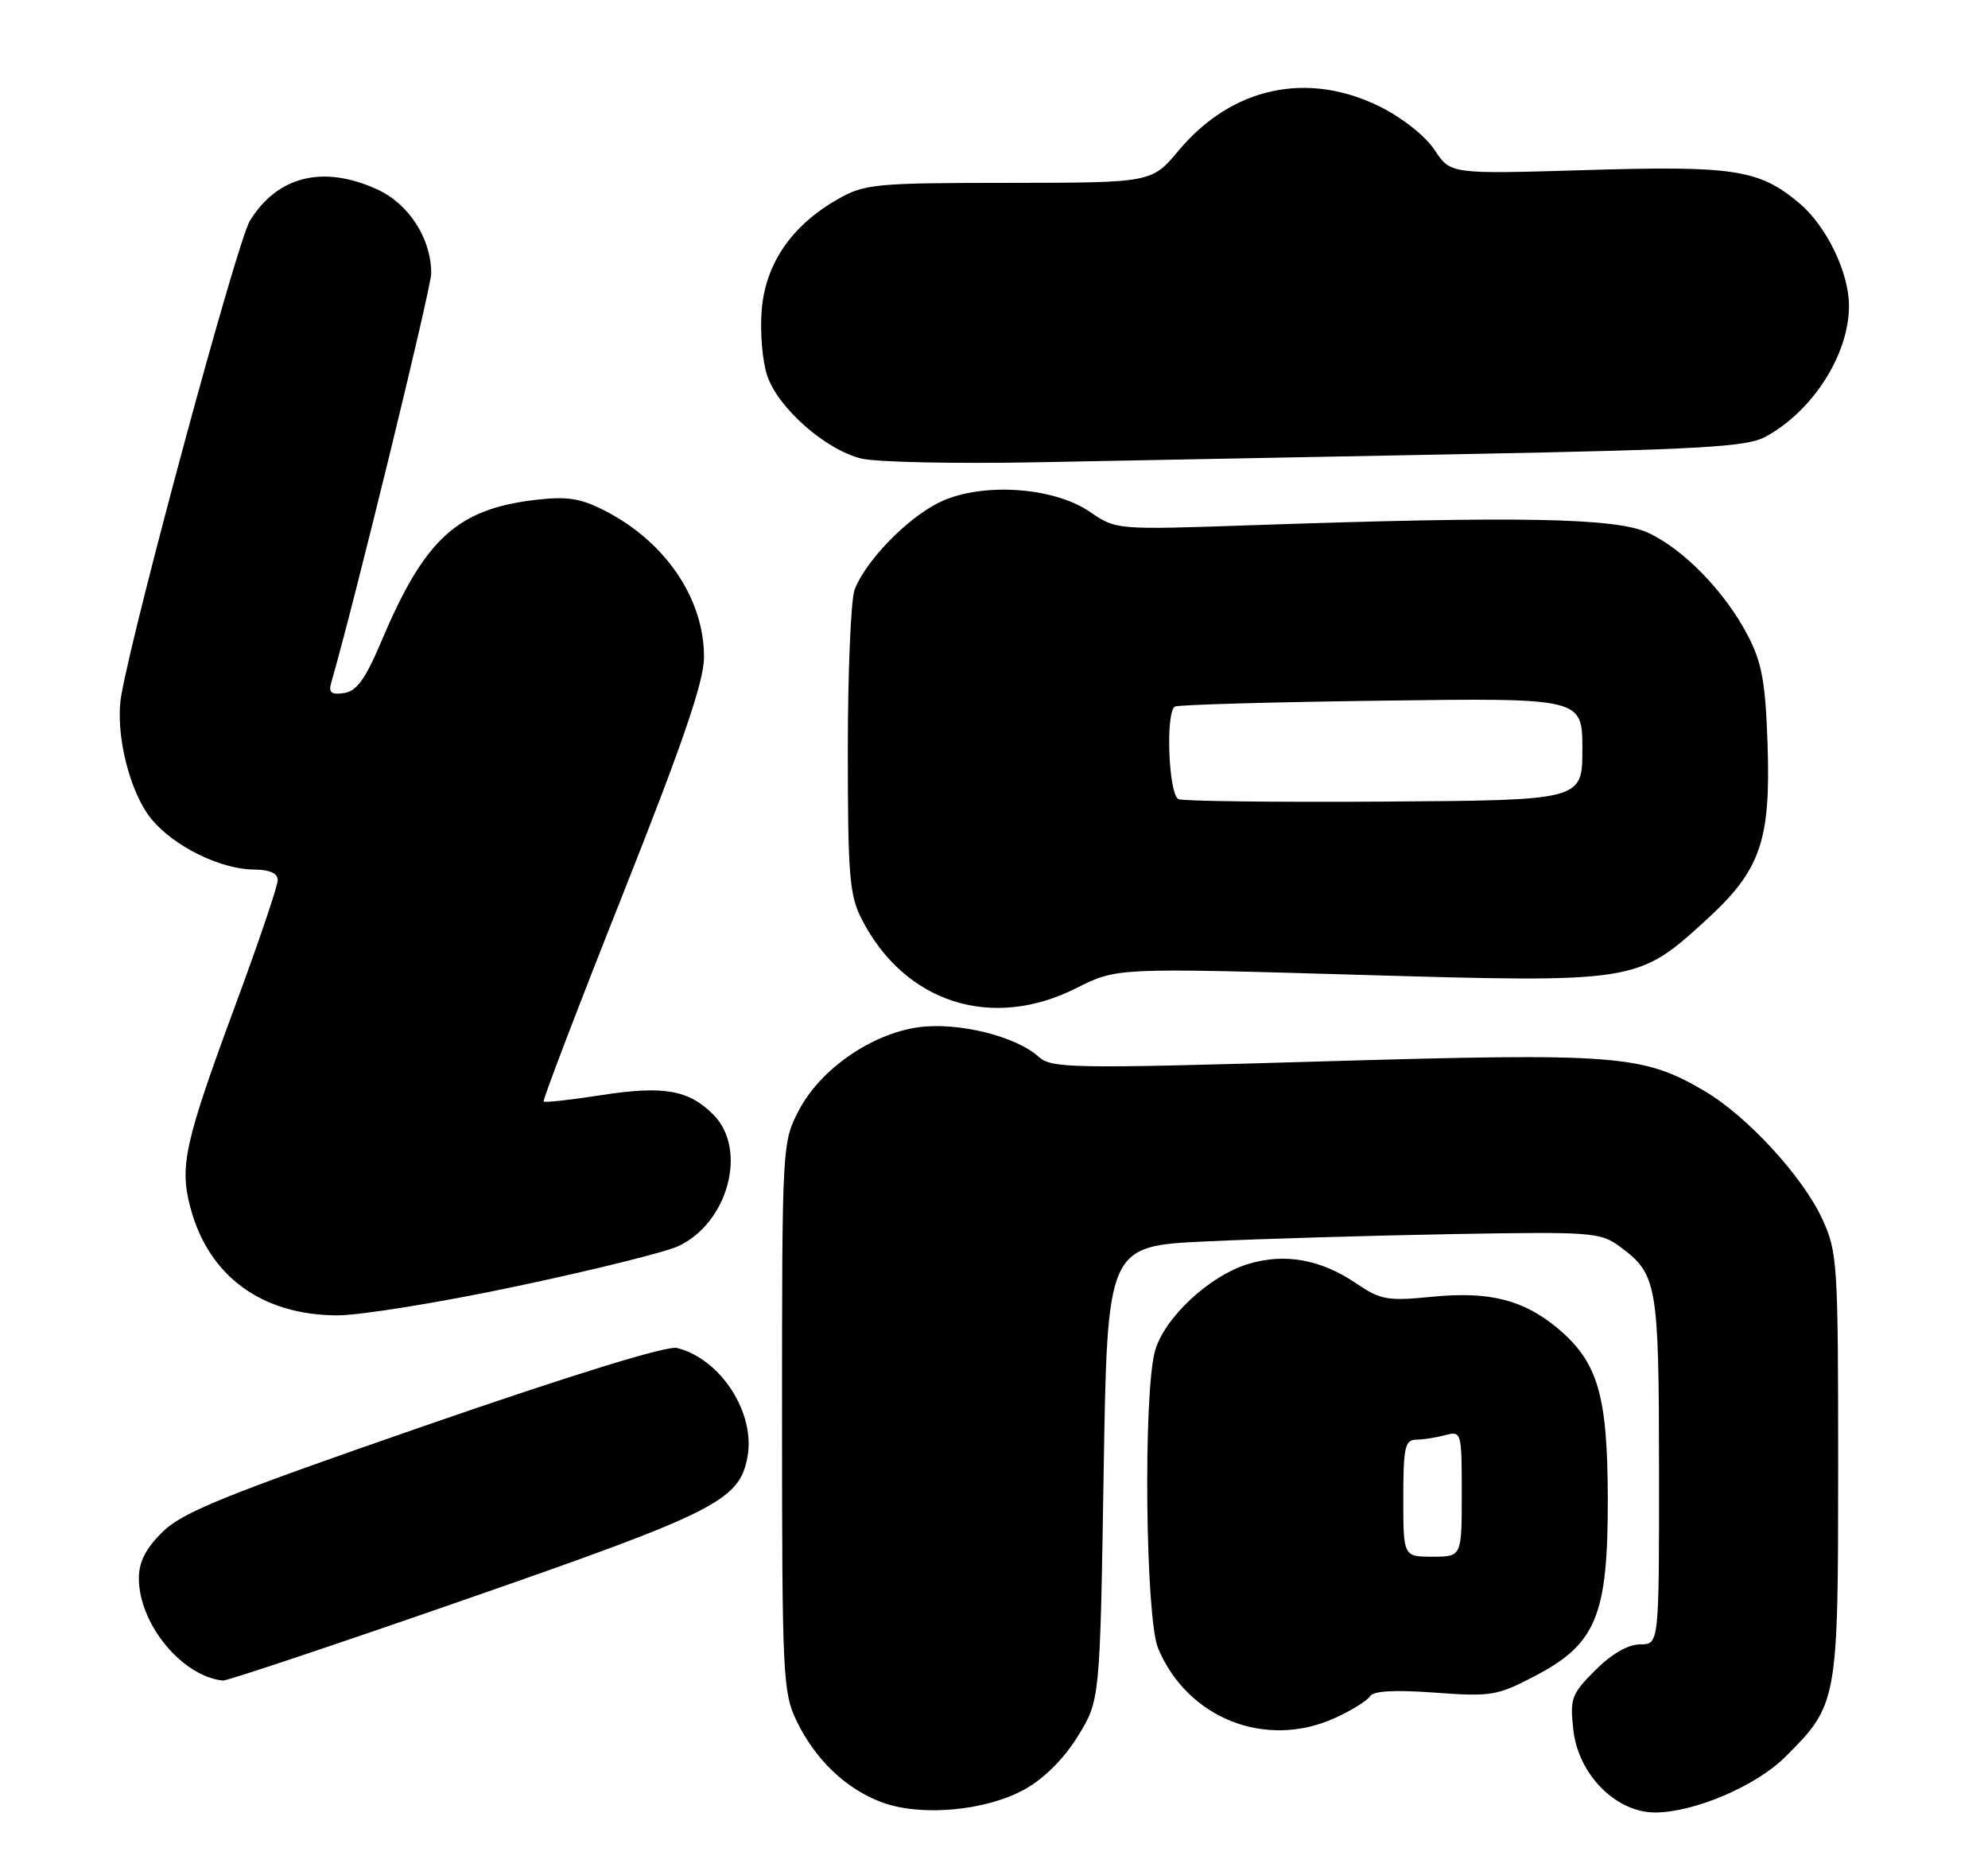 <?xml version="1.0" encoding="UTF-8" standalone="no"?>
<!DOCTYPE svg PUBLIC "-//W3C//DTD SVG 1.1//EN" "http://www.w3.org/Graphics/SVG/1.1/DTD/svg11.dtd" >
<svg xmlns="http://www.w3.org/2000/svg" xmlns:xlink="http://www.w3.org/1999/xlink" version="1.1" viewBox="0 0 272 256">
 <g >
 <path fill="currentColor"
d=" M 140.17 244.85 C 142.84 243.37 145.55 240.67 147.46 237.58 C 150.50 232.66 150.50 232.66 151.00 201.58 C 151.50 170.50 151.50 170.50 165.00 169.86 C 172.43 169.51 187.58 169.06 198.67 168.86 C 217.88 168.52 218.97 168.60 221.67 170.60 C 226.74 174.35 226.97 175.68 226.99 201.25 C 227.00 225.00 227.00 225.00 224.40 225.00 C 222.76 225.00 220.50 226.30 218.27 228.53 C 215.00 231.80 214.78 232.40 215.27 236.74 C 215.96 242.82 221.10 248.00 226.45 248.00 C 231.79 248.00 240.30 244.36 244.28 240.38 C 251.44 233.23 251.50 232.88 251.50 200.50 C 251.50 172.81 251.40 171.29 249.32 166.78 C 246.62 160.94 239.01 152.68 233.18 149.26 C 224.75 144.32 221.25 144.05 180.93 145.23 C 146.48 146.24 143.87 146.19 142.09 144.58 C 138.99 141.78 131.09 139.83 125.72 140.55 C 119.28 141.42 112.25 146.28 109.31 151.91 C 107.02 156.28 107.00 156.59 107.00 193.84 C 107.00 229.31 107.11 231.60 109.00 235.49 C 111.55 240.78 115.75 244.78 120.64 246.60 C 125.98 248.59 134.84 247.79 140.17 244.85 Z  M 182.63 235.08 C 184.90 234.05 187.06 232.71 187.44 232.10 C 187.90 231.36 190.80 231.20 196.31 231.60 C 203.99 232.17 204.85 232.03 210.00 229.33 C 218.41 224.94 220.01 221.05 219.98 205.04 C 219.95 190.90 218.63 186.39 213.17 181.79 C 208.49 177.86 203.79 176.66 196.00 177.43 C 189.83 178.04 188.91 177.88 185.52 175.58 C 180.73 172.33 175.81 171.44 170.84 172.93 C 165.50 174.53 159.29 180.31 158.03 184.85 C 156.40 190.71 156.72 221.38 158.45 225.53 C 162.46 235.13 173.18 239.37 182.63 235.08 Z  M 63.91 218.77 C 97.91 206.95 101.13 205.32 102.26 199.42 C 103.41 193.38 98.64 185.95 92.63 184.44 C 91.24 184.10 78.37 188.07 57.96 195.14 C 30.79 204.56 24.97 206.92 22.25 209.60 C 19.95 211.86 19.00 213.72 19.00 215.95 C 19.00 222.19 24.89 229.37 30.50 229.95 C 31.05 230.00 46.08 224.98 63.91 218.77 Z  M 70.63 176.01 C 81.01 173.82 90.97 171.35 92.76 170.53 C 99.63 167.36 102.34 157.25 97.59 152.50 C 94.20 149.11 90.78 148.52 82.17 149.86 C 78.06 150.50 74.55 150.89 74.38 150.72 C 74.22 150.55 79.08 137.83 85.18 122.46 C 93.38 101.80 96.29 93.32 96.32 90.00 C 96.39 81.99 91.07 74.11 82.70 69.85 C 79.42 68.17 77.58 67.89 73.24 68.40 C 62.56 69.66 58.11 73.73 52.24 87.61 C 50.01 92.90 48.81 94.58 47.07 94.83 C 45.29 95.09 44.92 94.78 45.34 93.33 C 48.43 82.68 59.00 39.38 59.00 37.40 C 59.00 32.63 55.93 27.87 51.58 25.90 C 44.19 22.54 37.95 24.09 34.18 30.23 C 32.45 33.04 18.43 84.80 16.60 95.11 C 15.69 100.24 17.73 108.52 20.80 112.17 C 23.91 115.87 30.22 118.95 34.75 118.98 C 36.90 118.99 38.00 119.49 38.00 120.43 C 38.00 121.22 35.37 128.99 32.15 137.68 C 25.26 156.34 24.54 159.57 26.05 165.24 C 28.54 174.61 35.80 179.94 46.13 179.98 C 49.23 179.99 60.26 178.21 70.63 176.01 Z  M 147.25 135.21 C 152.78 132.42 152.78 132.42 185.80 133.38 C 223.89 134.49 224.04 134.47 233.45 125.87 C 240.88 119.08 242.28 115.07 241.84 101.86 C 241.56 93.40 241.07 90.68 239.16 87.00 C 236.05 81.01 230.41 75.18 225.50 72.90 C 221.08 70.85 207.96 70.60 171.11 71.87 C 152.72 72.50 152.72 72.50 149.11 70.03 C 144.01 66.54 133.95 65.96 128.32 68.84 C 123.92 71.08 118.40 76.83 116.93 80.68 C 116.42 82.03 116.00 91.89 116.00 102.60 C 116.00 119.81 116.22 122.51 117.91 125.79 C 123.79 137.23 135.68 141.04 147.25 135.21 Z  M 200.50 62.13 C 232.56 61.51 238.97 61.15 241.50 59.79 C 248.03 56.28 253.02 48.45 252.98 41.78 C 252.95 37.22 249.88 30.91 246.17 27.79 C 240.69 23.19 237.28 22.66 217.02 23.27 C 198.46 23.83 198.46 23.83 196.30 20.54 C 195.07 18.66 191.89 16.13 188.88 14.63 C 178.90 9.65 168.53 11.90 161.25 20.61 C 157.58 25.00 157.58 25.00 138.04 25.02 C 119.67 25.03 118.27 25.17 114.60 27.27 C 108.32 30.85 104.74 36.07 104.22 42.38 C 103.97 45.35 104.30 49.39 104.96 51.37 C 106.42 55.79 112.92 61.53 117.84 62.74 C 119.85 63.24 130.72 63.47 142.00 63.25 C 153.28 63.04 179.60 62.53 200.50 62.13 Z  M 192.00 205.00 C 192.00 198.05 192.23 197.00 193.75 196.99 C 194.71 196.98 196.51 196.70 197.75 196.37 C 199.96 195.78 200.00 195.94 200.00 204.38 C 200.00 213.00 200.00 213.00 196.00 213.00 C 192.00 213.00 192.00 213.00 192.00 205.00 Z  M 161.25 109.35 C 159.89 108.79 159.44 97.45 160.75 96.68 C 161.16 96.43 173.88 96.07 189.00 95.87 C 216.50 95.50 216.50 95.50 216.50 102.50 C 216.50 109.50 216.50 109.50 189.50 109.68 C 174.65 109.78 161.94 109.63 161.25 109.35 Z "/>
</g>
</svg>